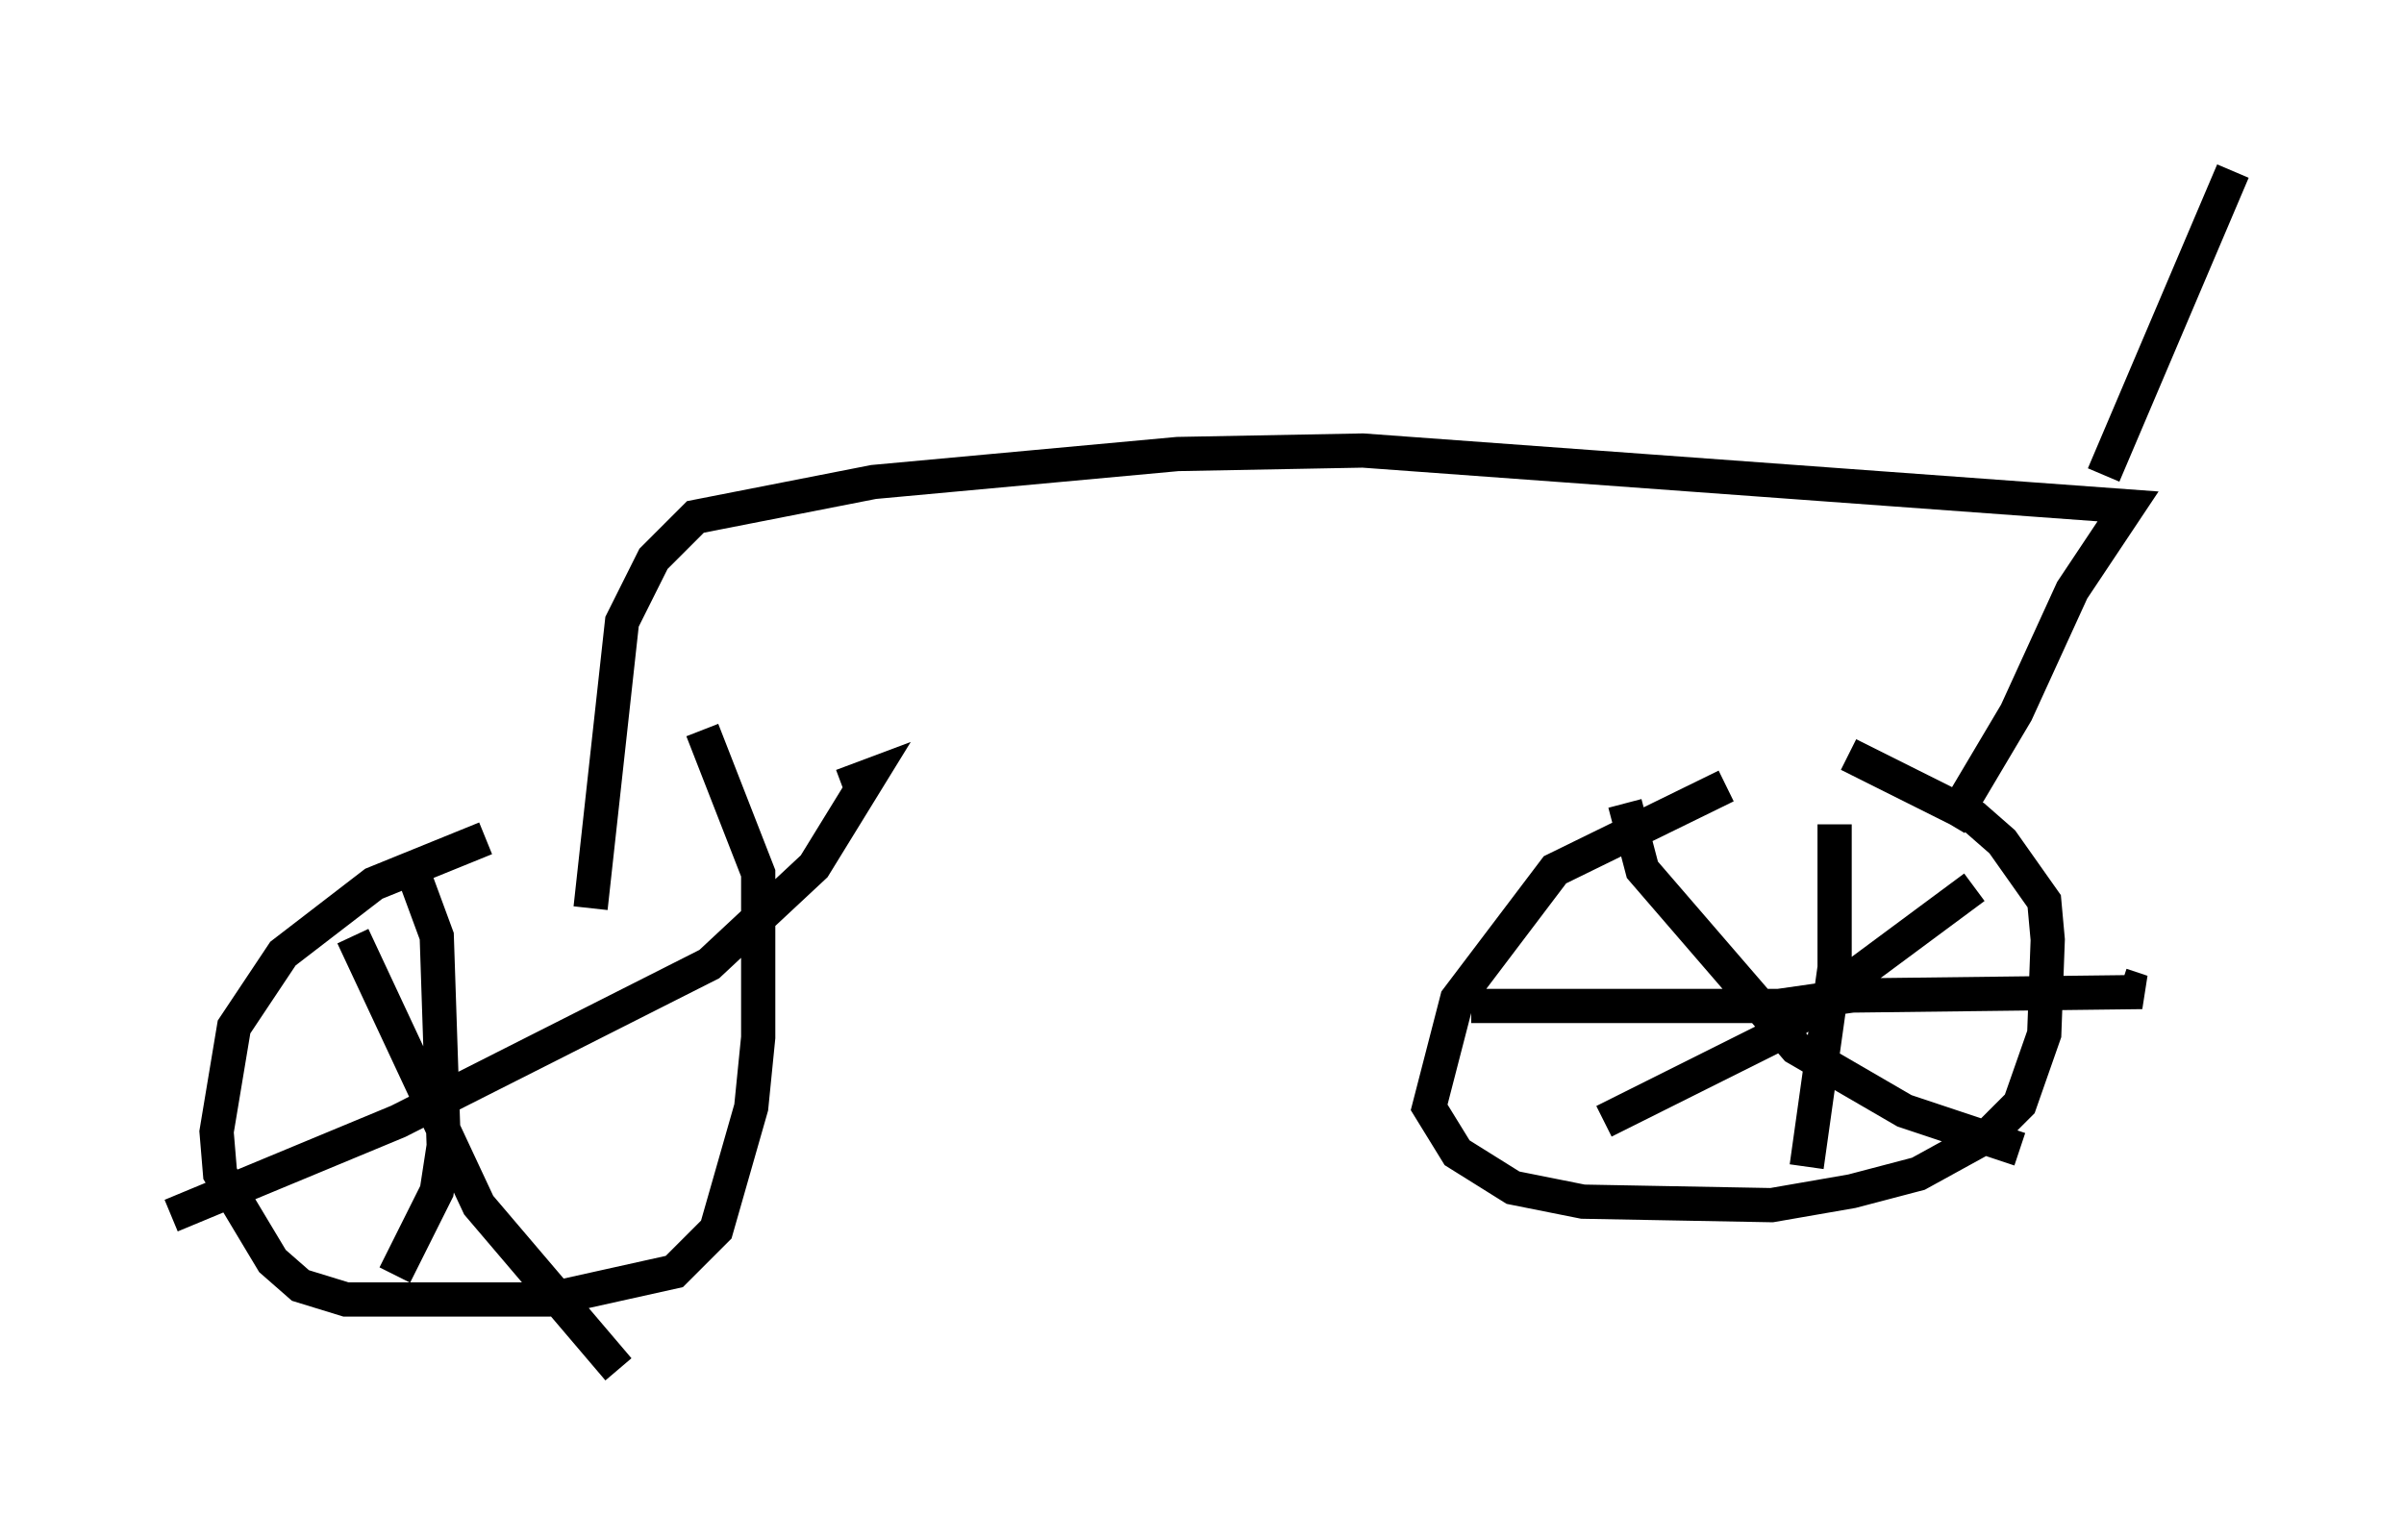 <?xml version="1.0" encoding="utf-8" ?>
<svg baseProfile="full" height="45.015" version="1.1" width="70.23" xmlns="http://www.w3.org/2000/svg" xmlns:ev="http://www.w3.org/2001/xml-events" xmlns:xlink="http://www.w3.org/1999/xlink"><defs /><rect fill="white" height="45.015" width="70.23" x="0" y="0" /><path d="M19.7, 23.681 m-5.513, 0.817 l-3.267, 1.327 -2.654, 2.042 l-1.429, 2.144 -0.51, 3.063 l0.102, 1.225 1.531, 2.552 l0.817, 0.715 1.327, 0.408 l5.921, 0.0 3.675, -0.817 l1.225, -1.225 1.021, -3.573 l0.204, -2.042 0.0, -4.798 l-1.633, -4.185 m-10.208, 6.023 l3.675, 7.861 4.083, 4.798 m-13.067, -4.492 l6.635, -2.756 9.086, -4.594 l3.063, -2.858 1.633, -2.654 l-0.817, 0.306 m-12.556, 2.45 l0.715, 1.94 0.204, 6.125 l-0.204, 1.327 -1.225, 2.45 m38.894, -14.292 l-5.002, 2.45 -2.858, 3.777 l-0.817, 3.165 0.817, 1.327 l1.633, 1.021 2.042, 0.408 l5.513, 0.102 2.348, -0.408 l1.94, -0.51 2.042, -1.123 l0.919, -0.919 0.715, -2.042 l0.102, -2.756 -0.102, -1.123 l-1.225, -1.735 -0.817, -0.715 l-3.675, -1.838 m-6.533, 1.429 l0.51, 1.94 4.492, 5.206 l3.165, 1.838 3.369, 1.123 m-12.148, -0.817 l4.9, -2.45 5.921, -4.39 m-4.083, -1.838 l0.0, 4.185 -0.817, 5.819 m-9.8, -4.696 l8.983, 0.0 2.144, -0.306 l8.473, -0.102 -0.613, -0.204 m-44.713, -2.246 l0.919, -8.371 0.919, -1.838 l1.225, -1.225 5.206, -1.021 l8.881, -0.817 5.41, -0.102 l22.356, 1.633 -1.633, 2.45 l-1.633, 3.573 -1.94, 3.267 m4.492, -10.208 l3.777, -8.881 " fill="none" stroke="black" stroke-width="1" /></svg>